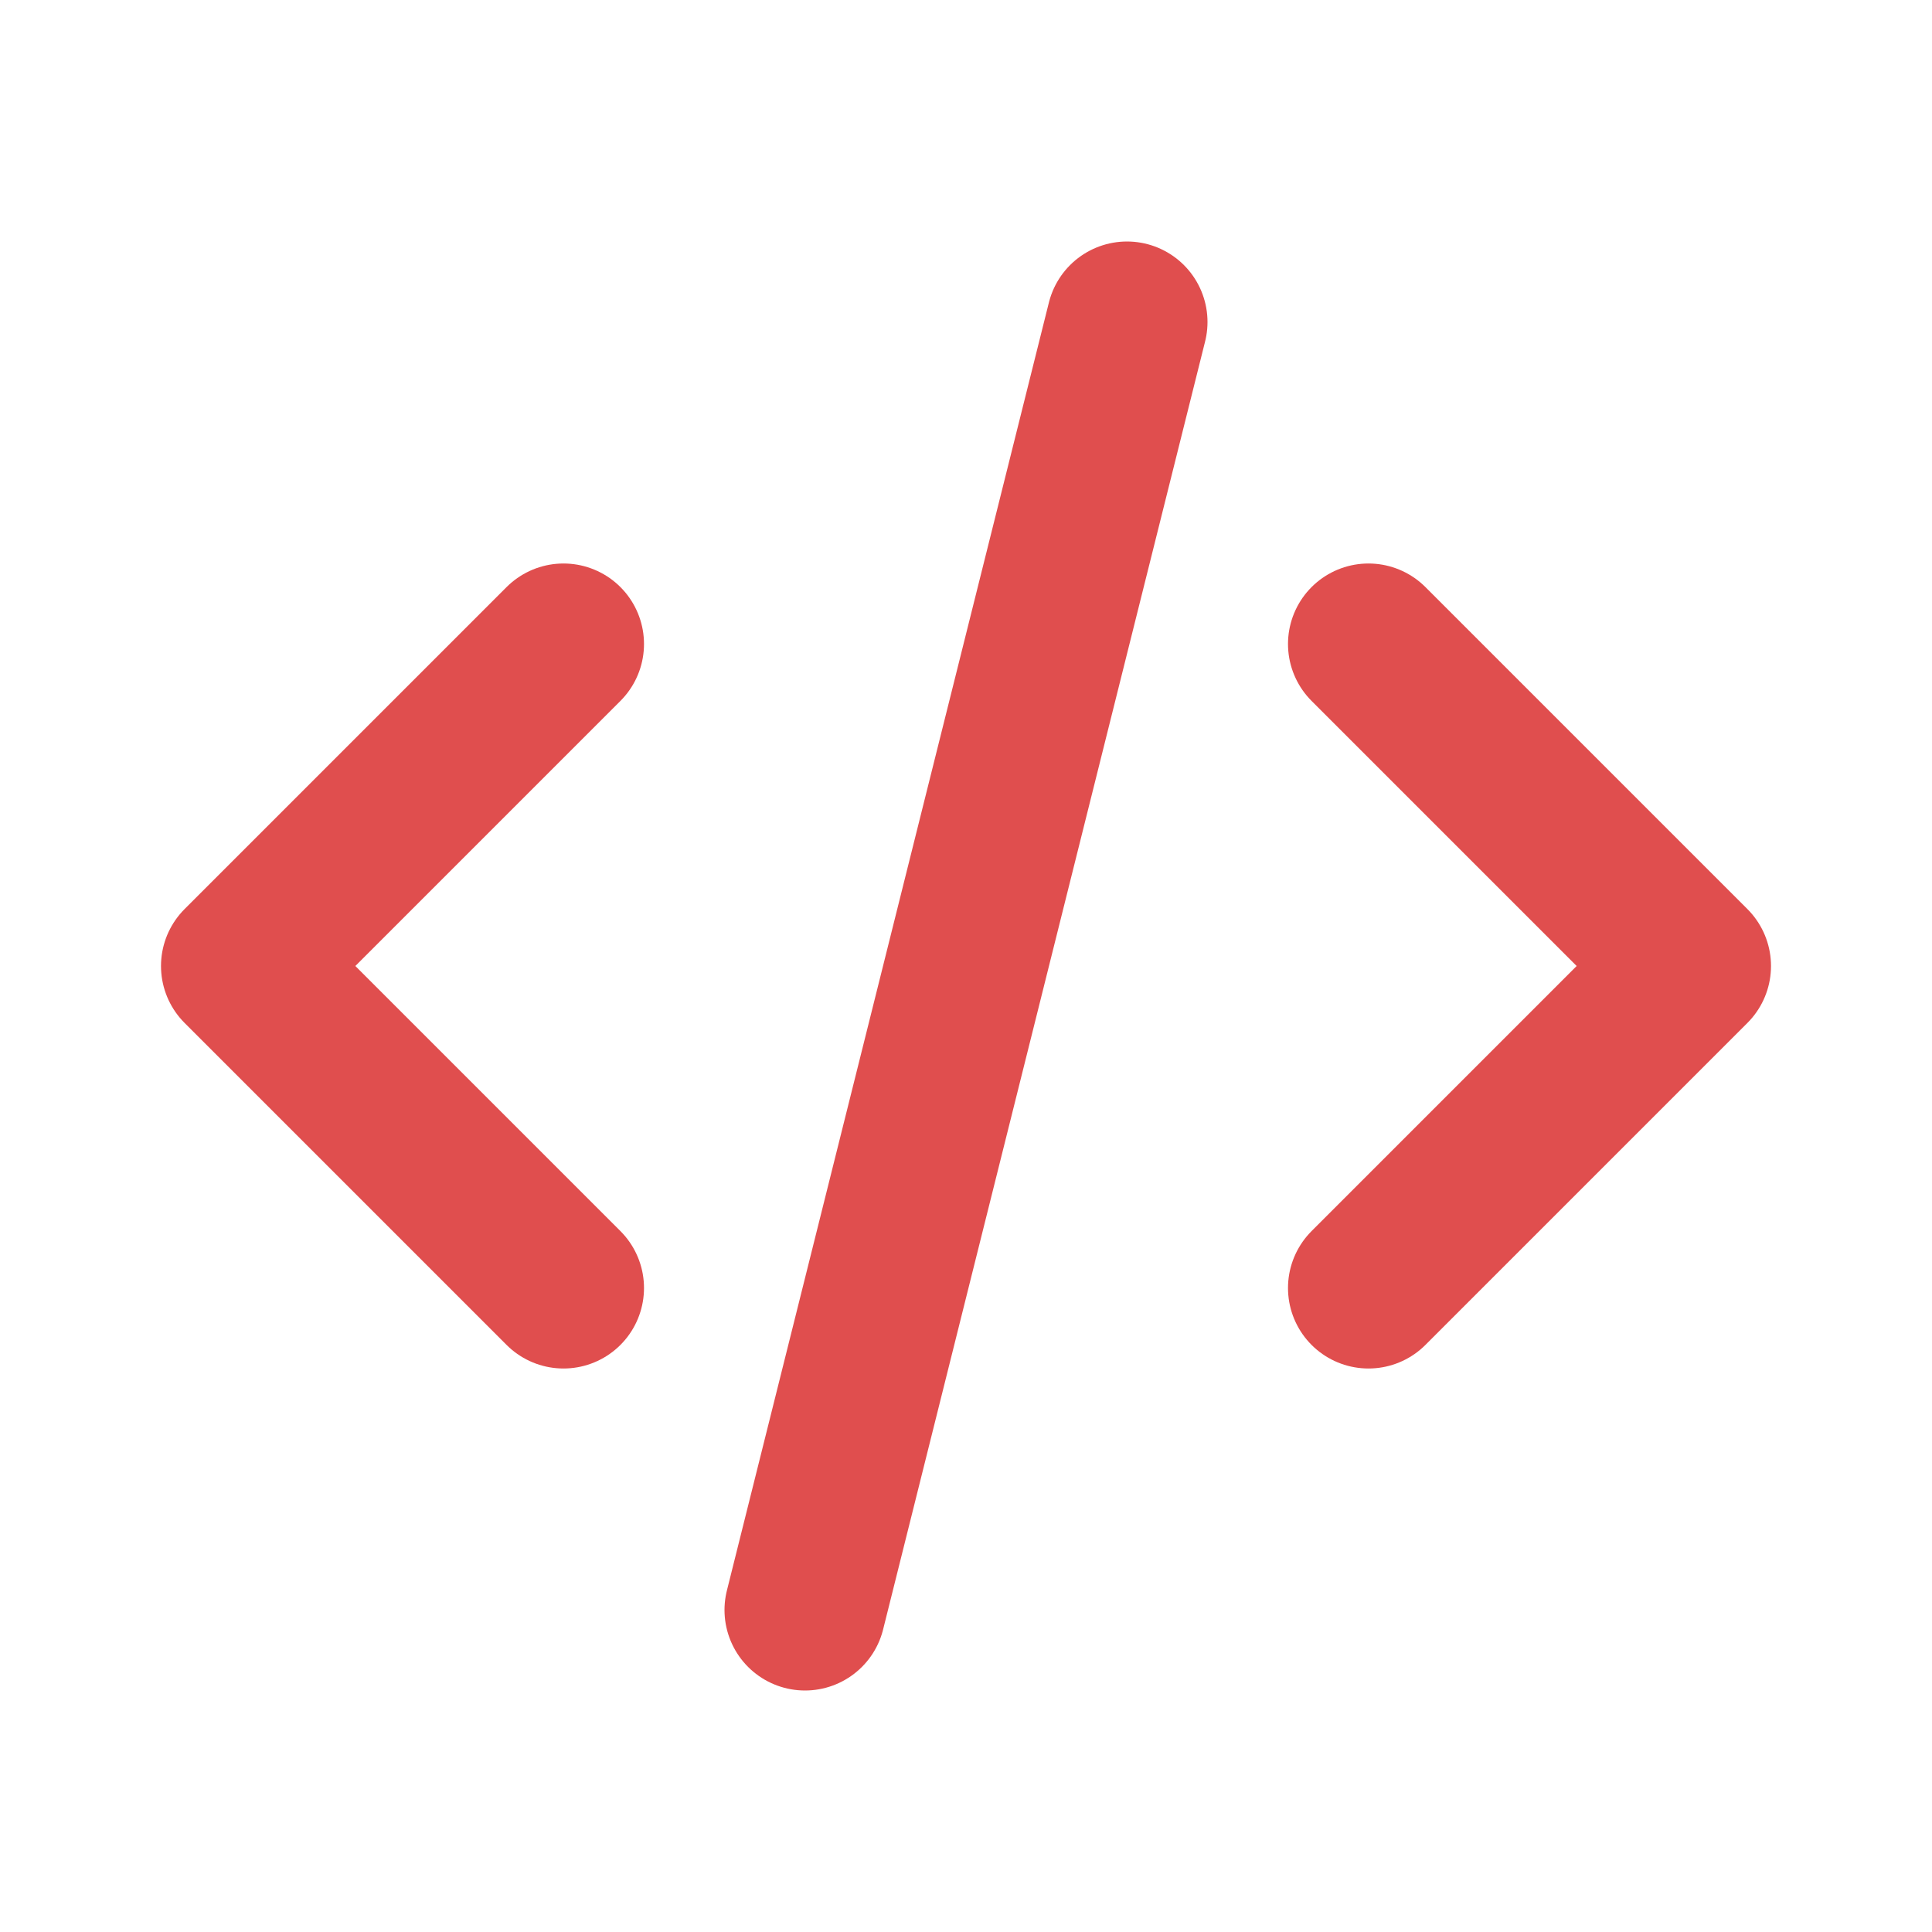 <svg width="24" height="24" viewBox="0 0 24 24" fill="none" xmlns="http://www.w3.org/2000/svg">
<g clip-path="url(#clip0_3188_25058)">
<path d="M7 8L3 12L7 16" stroke="#E04E4E" stroke-width="2" stroke-linecap="round" stroke-linejoin="round"/>
<path d="M17 8L21 12L17 16" stroke="#E04E4E" stroke-width="2" stroke-linecap="round" stroke-linejoin="round"/>
<path d="M14 4L10 20" stroke="#E04E4E" stroke-width="2" stroke-linecap="round" stroke-linejoin="round"/>
</g>
<defs>
<clipPath id="clip0_3188_25058">
<rect width="24" height="24" fill="white"/>
</clipPath>
</defs>
</svg>
